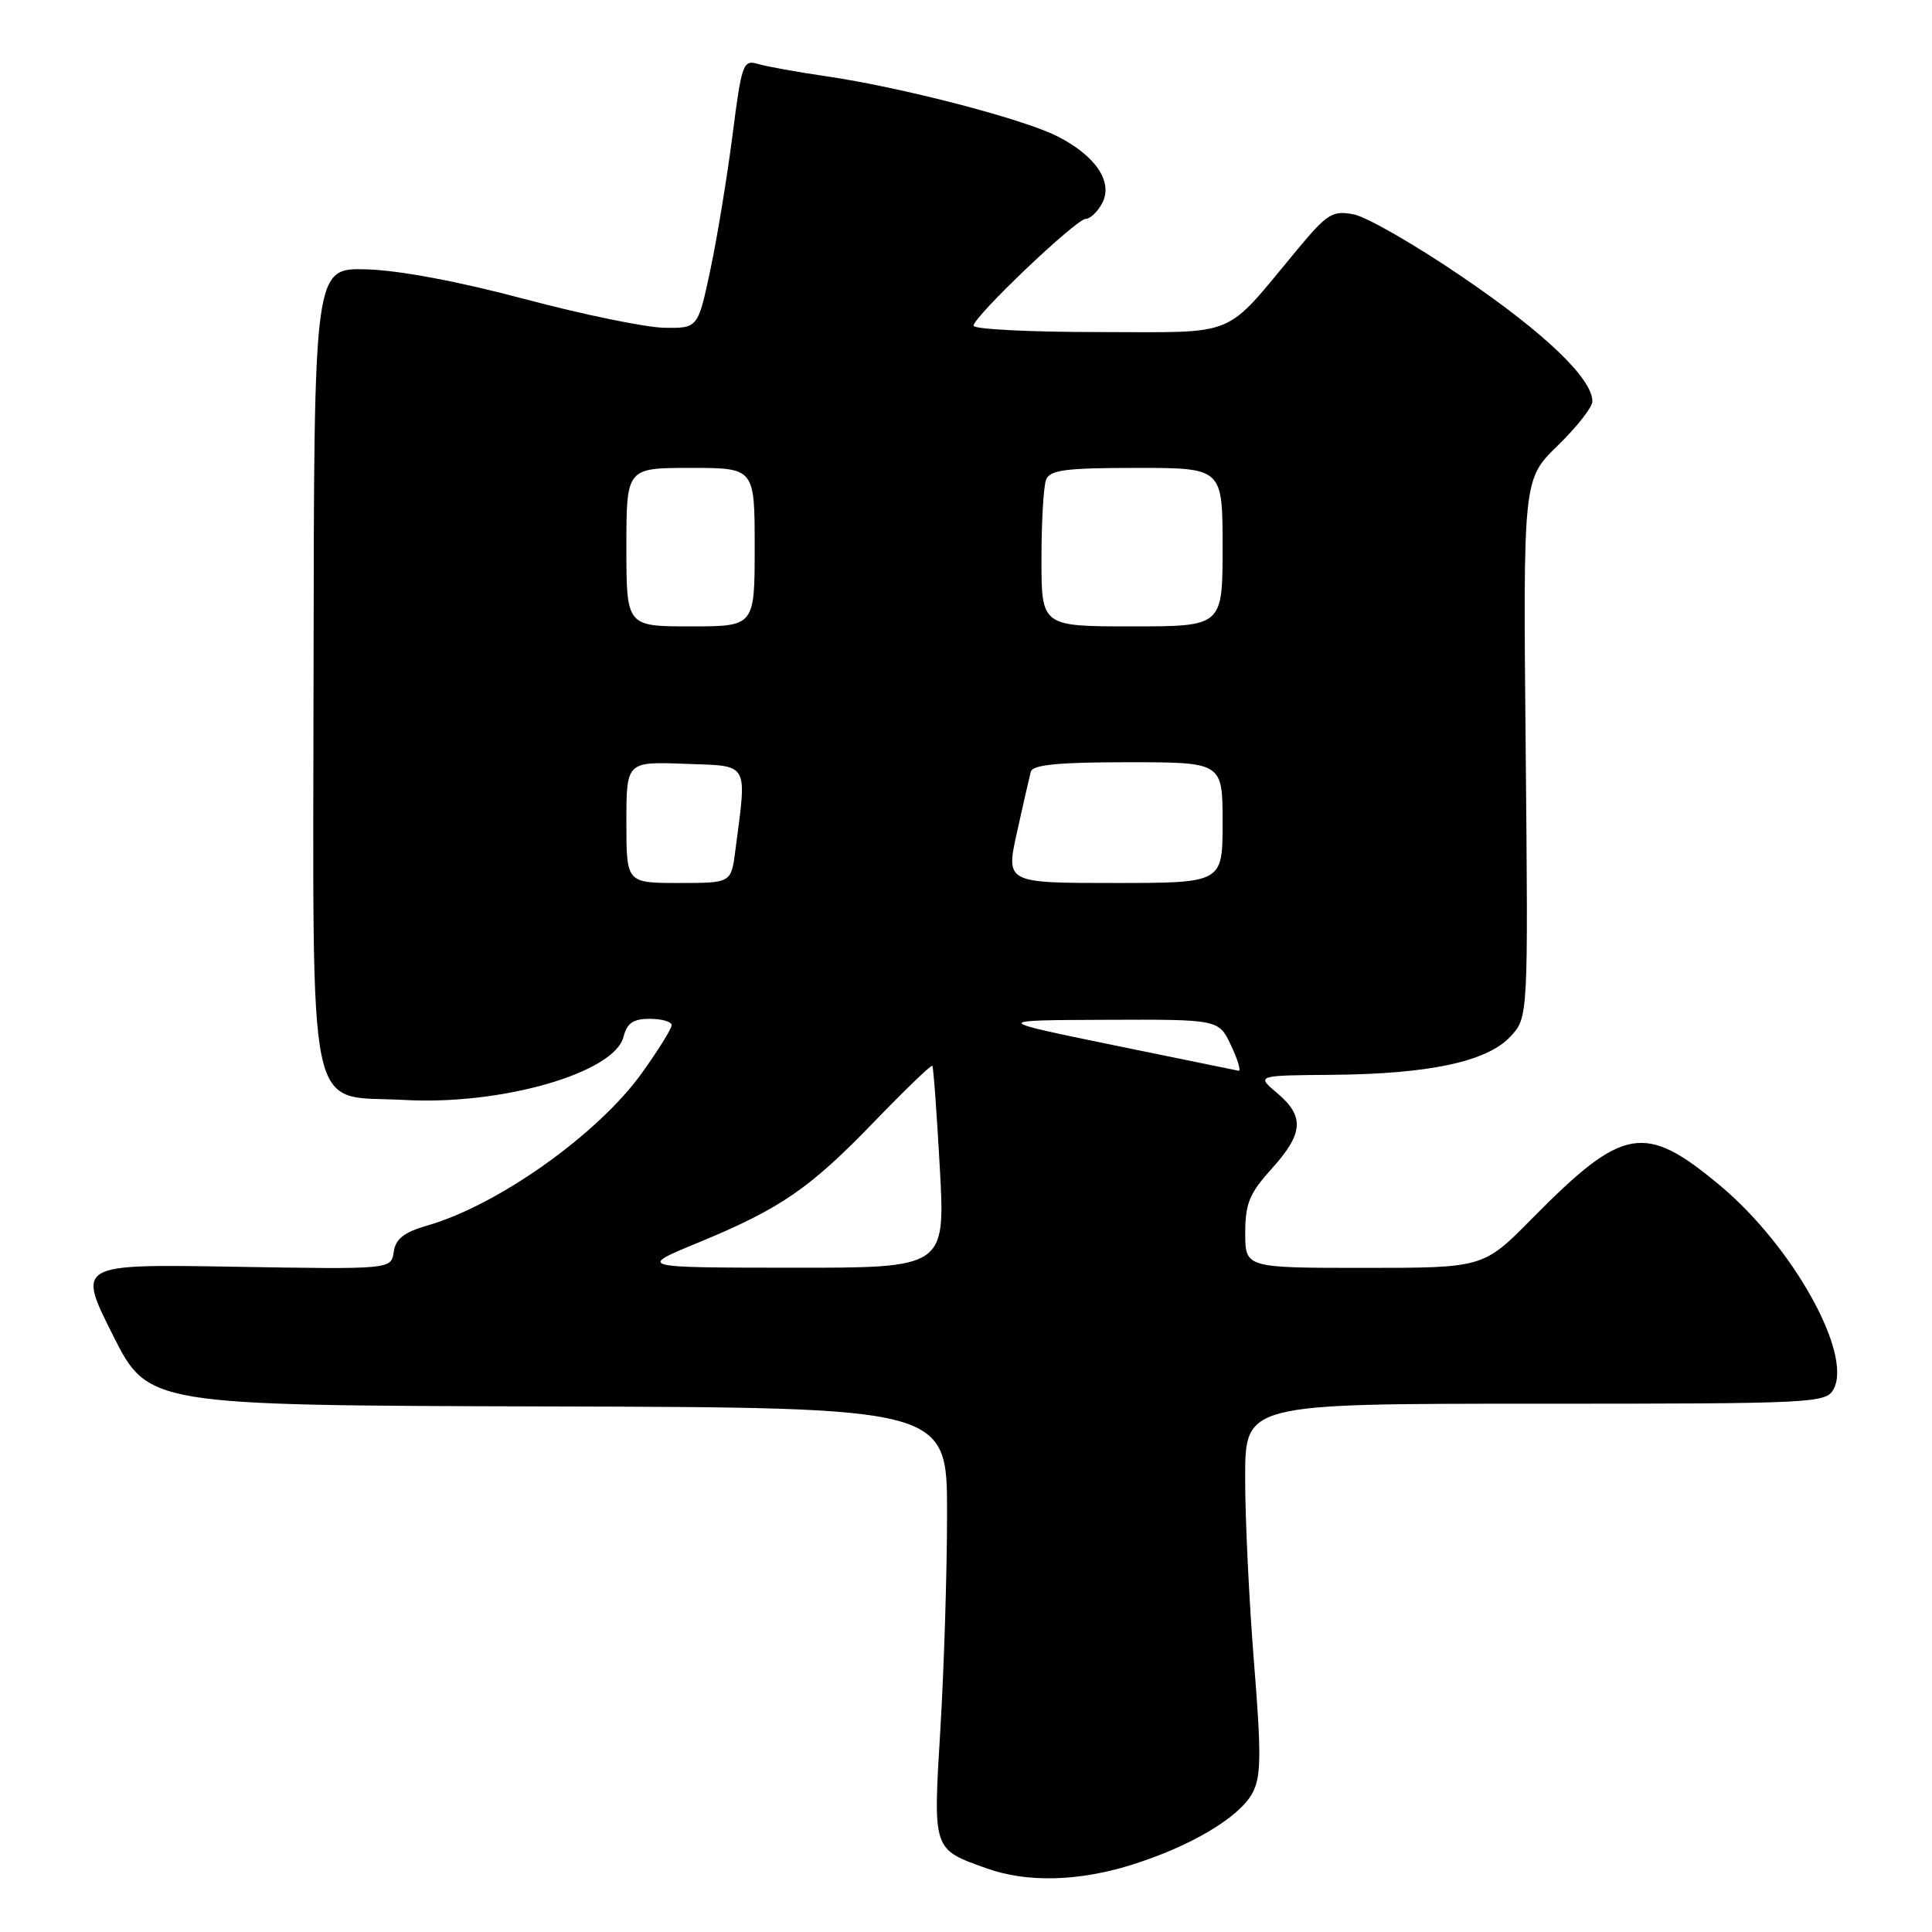 <?xml version="1.0" encoding="UTF-8" standalone="no"?>
<!DOCTYPE svg PUBLIC "-//W3C//DTD SVG 1.1//EN" "http://www.w3.org/Graphics/SVG/1.1/DTD/svg11.dtd" >
<svg xmlns="http://www.w3.org/2000/svg" xmlns:xlink="http://www.w3.org/1999/xlink" version="1.1" viewBox="0 0 256 256">
 <g >
 <path fill="currentColor"
d=" M 149.88 247.12 C 157.74 244.67 164.22 240.82 165.96 237.58 C 167.11 235.42 167.15 232.56 166.16 220.25 C 165.51 212.14 164.98 201.11 164.99 195.75 C 165.00 186.00 165.00 186.00 203.46 186.00 C 240.55 186.00 241.97 185.93 242.97 184.05 C 245.48 179.36 237.54 165.13 227.92 157.09 C 217.91 148.73 215.10 149.22 203.03 161.44 C 196.56 168.00 196.56 168.00 180.78 168.00 C 165.00 168.00 165.00 168.00 165.00 163.37 C 165.00 159.49 165.56 158.12 168.50 154.87 C 172.72 150.19 172.89 147.93 169.23 144.84 C 166.46 142.50 166.46 142.50 176.48 142.42 C 189.38 142.31 197.01 140.68 200.12 137.37 C 202.50 134.83 202.50 134.83 202.16 99.17 C 201.82 63.50 201.82 63.50 206.41 59.04 C 208.93 56.59 211.00 53.95 211.00 53.19 C 211.00 50.17 204.70 44.13 193.85 36.75 C 187.61 32.49 181.10 28.74 179.39 28.41 C 176.57 27.86 175.87 28.29 171.89 33.08 C 161.98 44.99 164.36 44.00 145.58 44.00 C 136.46 44.00 129.00 43.62 129.00 43.16 C 129.00 41.96 142.60 29.00 143.87 29.00 C 144.45 29.00 145.43 28.07 146.04 26.93 C 147.53 24.14 145.21 20.66 140.13 18.07 C 135.61 15.76 119.44 11.56 109.50 10.11 C 105.65 9.55 101.56 8.81 100.42 8.47 C 98.47 7.89 98.27 8.46 97.07 17.86 C 96.36 23.37 95.05 31.39 94.14 35.69 C 92.48 43.50 92.48 43.50 87.99 43.43 C 85.52 43.38 77.20 41.67 69.50 39.62 C 60.80 37.30 52.87 35.81 48.55 35.69 C 41.61 35.50 41.61 35.50 41.55 87.98 C 41.49 150.06 40.44 145.02 53.58 145.75 C 66.48 146.47 81.42 142.16 82.62 137.38 C 83.08 135.56 83.90 135.00 86.11 135.00 C 87.70 135.00 89.00 135.38 89.00 135.84 C 89.00 136.30 87.23 139.14 85.07 142.16 C 79.28 150.25 66.04 159.67 56.68 162.37 C 53.52 163.28 52.42 164.15 52.17 165.89 C 51.83 168.20 51.83 168.20 31.03 167.85 C 10.23 167.50 10.23 167.50 14.93 176.86 C 19.63 186.22 19.63 186.22 72.56 186.36 C 125.50 186.50 125.50 186.50 125.49 200.50 C 125.49 208.20 125.09 221.03 124.61 229.02 C 123.63 245.26 123.54 245.00 130.74 247.57 C 136.06 249.47 142.84 249.31 149.88 247.12 Z  M 92.50 164.66 C 103.43 160.15 107.29 157.50 115.88 148.59 C 119.95 144.38 123.39 141.06 123.54 141.22 C 123.68 141.37 124.13 147.46 124.53 154.75 C 125.26 168.00 125.26 168.00 104.88 167.98 C 84.50 167.96 84.50 167.96 92.50 164.66 Z  M 147.50 138.48 C 131.50 135.19 131.50 135.19 146.50 135.13 C 161.50 135.07 161.50 135.07 163.12 138.53 C 164.02 140.44 164.47 141.95 164.12 141.88 C 163.78 141.81 156.30 140.28 147.50 138.48 Z  M 83.00 108.96 C 83.00 100.92 83.00 100.92 90.75 101.21 C 99.40 101.53 98.98 100.79 97.43 112.75 C 96.88 117.00 96.88 117.00 89.94 117.00 C 83.00 117.00 83.00 117.00 83.00 108.96 Z  M 134.76 110.25 C 135.58 106.54 136.41 102.94 136.59 102.25 C 136.85 101.33 140.29 101.00 149.47 101.00 C 162.00 101.00 162.00 101.00 162.00 109.00 C 162.00 117.00 162.00 117.00 147.64 117.00 C 133.27 117.00 133.27 117.00 134.76 110.25 Z  M 83.00 72.50 C 83.00 62.00 83.00 62.00 91.50 62.00 C 100.00 62.00 100.00 62.00 100.00 72.50 C 100.00 83.00 100.00 83.00 91.50 83.00 C 83.00 83.00 83.00 83.00 83.00 72.50 Z  M 138.00 74.08 C 138.00 69.18 138.27 64.45 138.61 63.58 C 139.11 62.27 141.14 62.00 150.61 62.00 C 162.00 62.00 162.00 62.00 162.00 72.50 C 162.00 83.00 162.00 83.00 150.00 83.00 C 138.00 83.00 138.00 83.00 138.00 74.08 Z "/>
</g>
</svg>